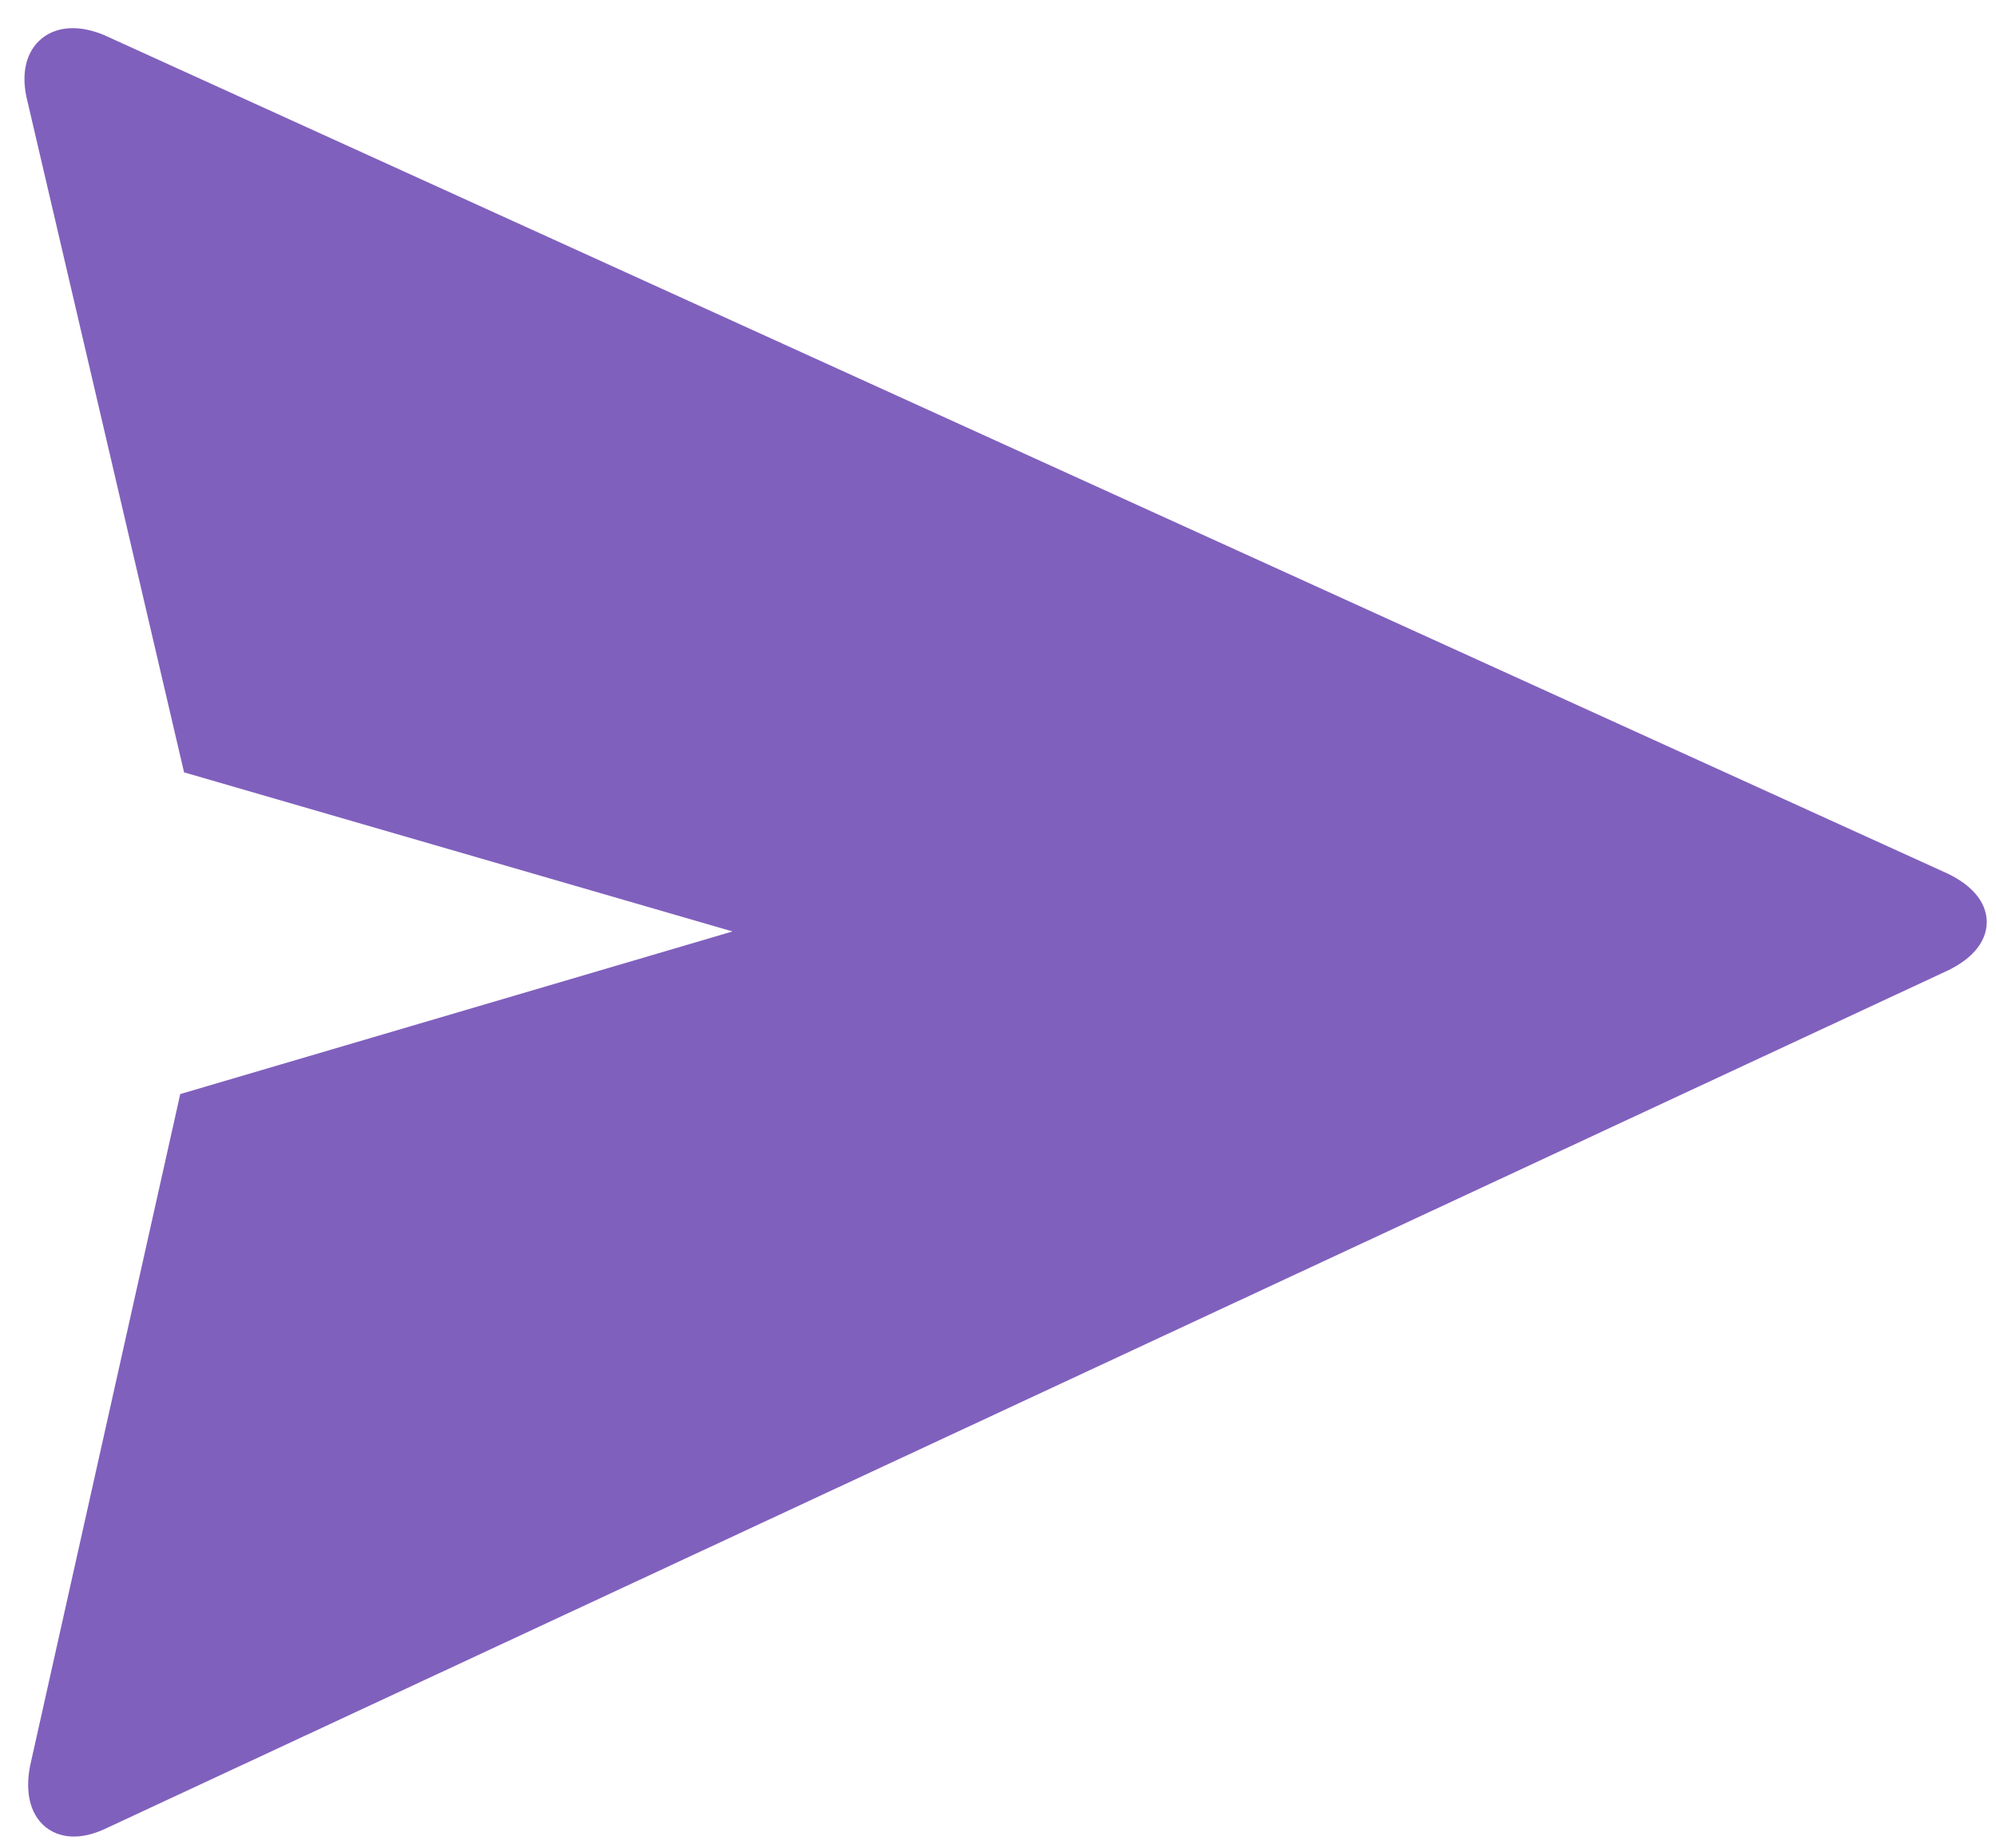 <?xml version="1.0" encoding="utf-8"?>
<!-- Generator: Adobe Illustrator 23.0.1, SVG Export Plug-In . SVG Version: 6.00 Build 0)  -->
<svg version="1.1" id="Layer_1" xmlns="http://www.w3.org/2000/svg" xmlns:xlink="http://www.w3.org/1999/xlink" x="0px" y="0px"
	 viewBox="0 0 54 50" style="enable-background:new 0 0 54 50;" xml:space="preserve">
<style type="text/css">
	.st0{fill-rule:evenodd;clip-rule:evenodd;fill:#8060BD;stroke:#8060BD;}
</style>
<path class="st0" d="M5.4,20.5l-4.2-18C1,1.5,1.6,1,2.6,1.4l49.9,22.7c1,0.5,1,1.2,0,1.7L2.7,49c-1,0.5-1.6,0-1.4-1.1L5.3,30
	l16.3-4.8L5.4,20.5z"/>
</svg>
